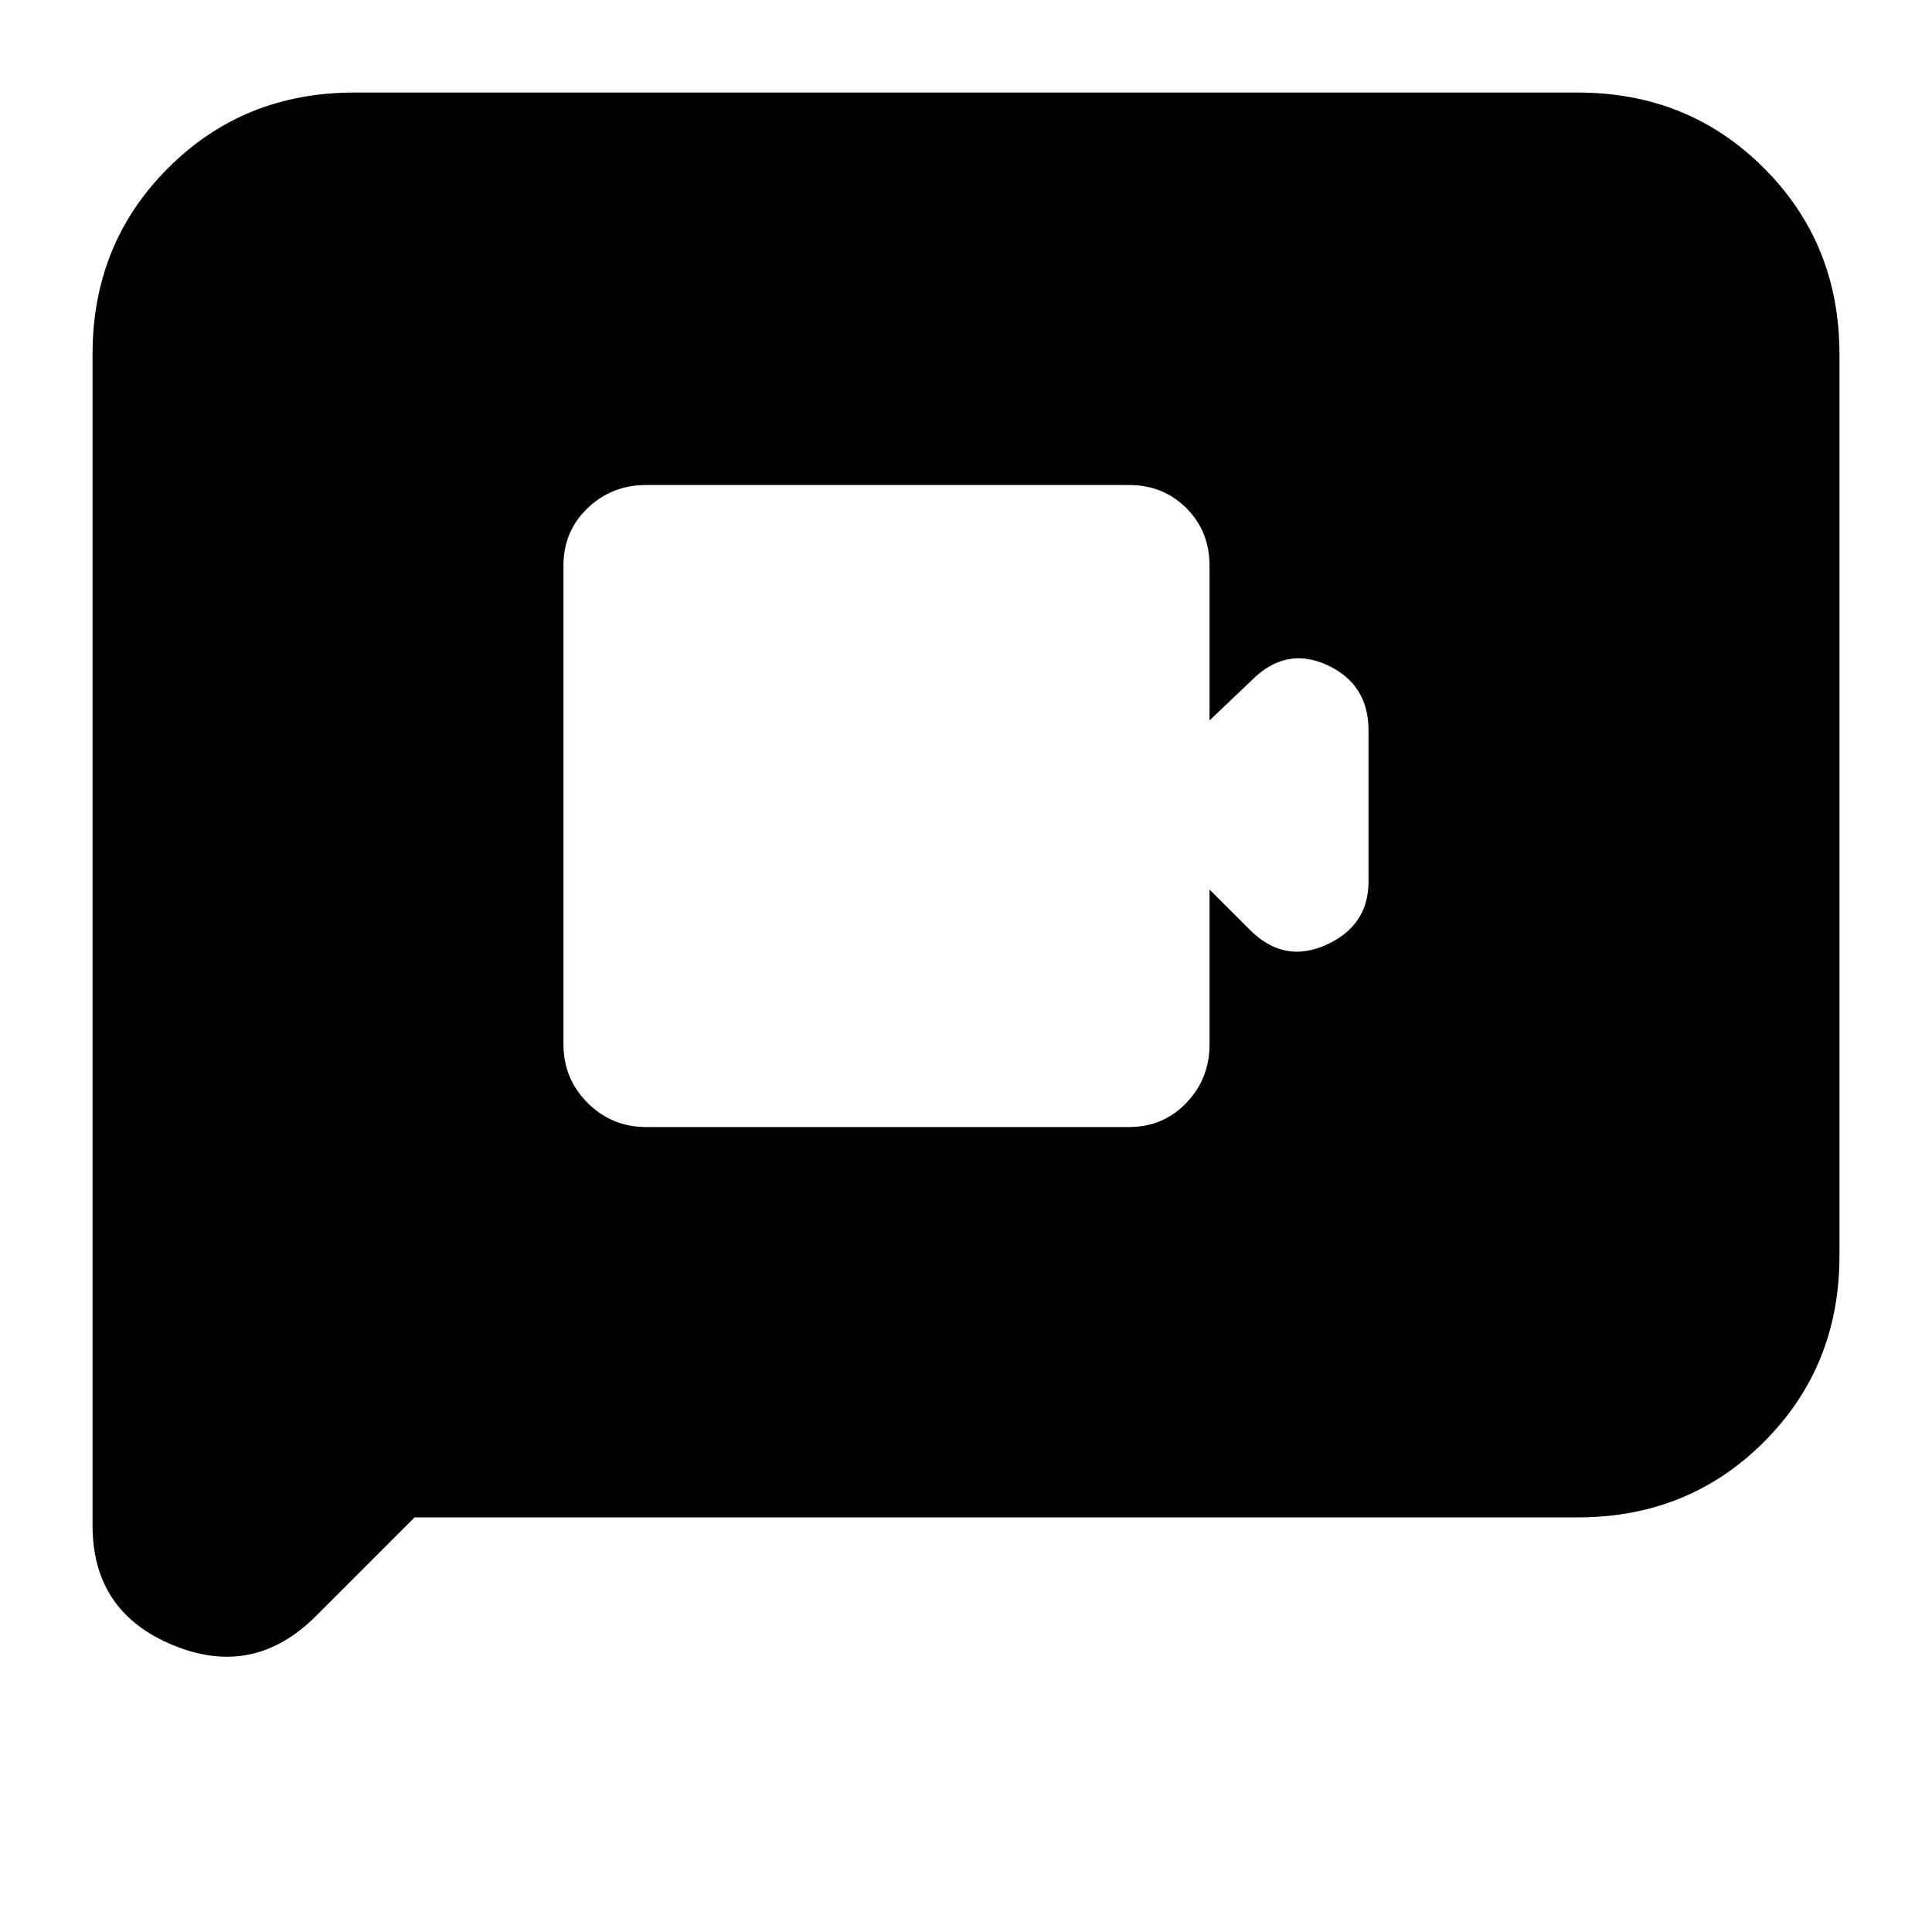 <svg xmlns="http://www.w3.org/2000/svg" height="20" width="20"><path d="M6.688 11.667H11.688Q12.042 11.667 12.281 11.417Q12.521 11.167 12.521 10.812V9.208L12.938 9.625Q13.292 9.979 13.729 9.781Q14.167 9.583 14.167 9.125V7.562Q14.167 7.083 13.74 6.885Q13.312 6.688 12.958 7.042L12.521 7.458V5.854Q12.521 5.5 12.281 5.26Q12.042 5.021 11.688 5.021H6.688Q6.333 5.021 6.083 5.26Q5.833 5.5 5.833 5.854V10.812Q5.833 11.167 6.083 11.417Q6.333 11.667 6.688 11.667ZM0.958 15.792V3.667Q0.958 2.521 1.74 1.74Q2.521 0.958 3.667 0.958H16.333Q17.479 0.958 18.26 1.74Q19.042 2.521 19.042 3.667V13Q19.042 14.146 18.26 14.927Q17.479 15.708 16.333 15.708H4.292L3.271 16.729Q2.625 17.375 1.792 17.031Q0.958 16.688 0.958 15.792Z"/></svg>